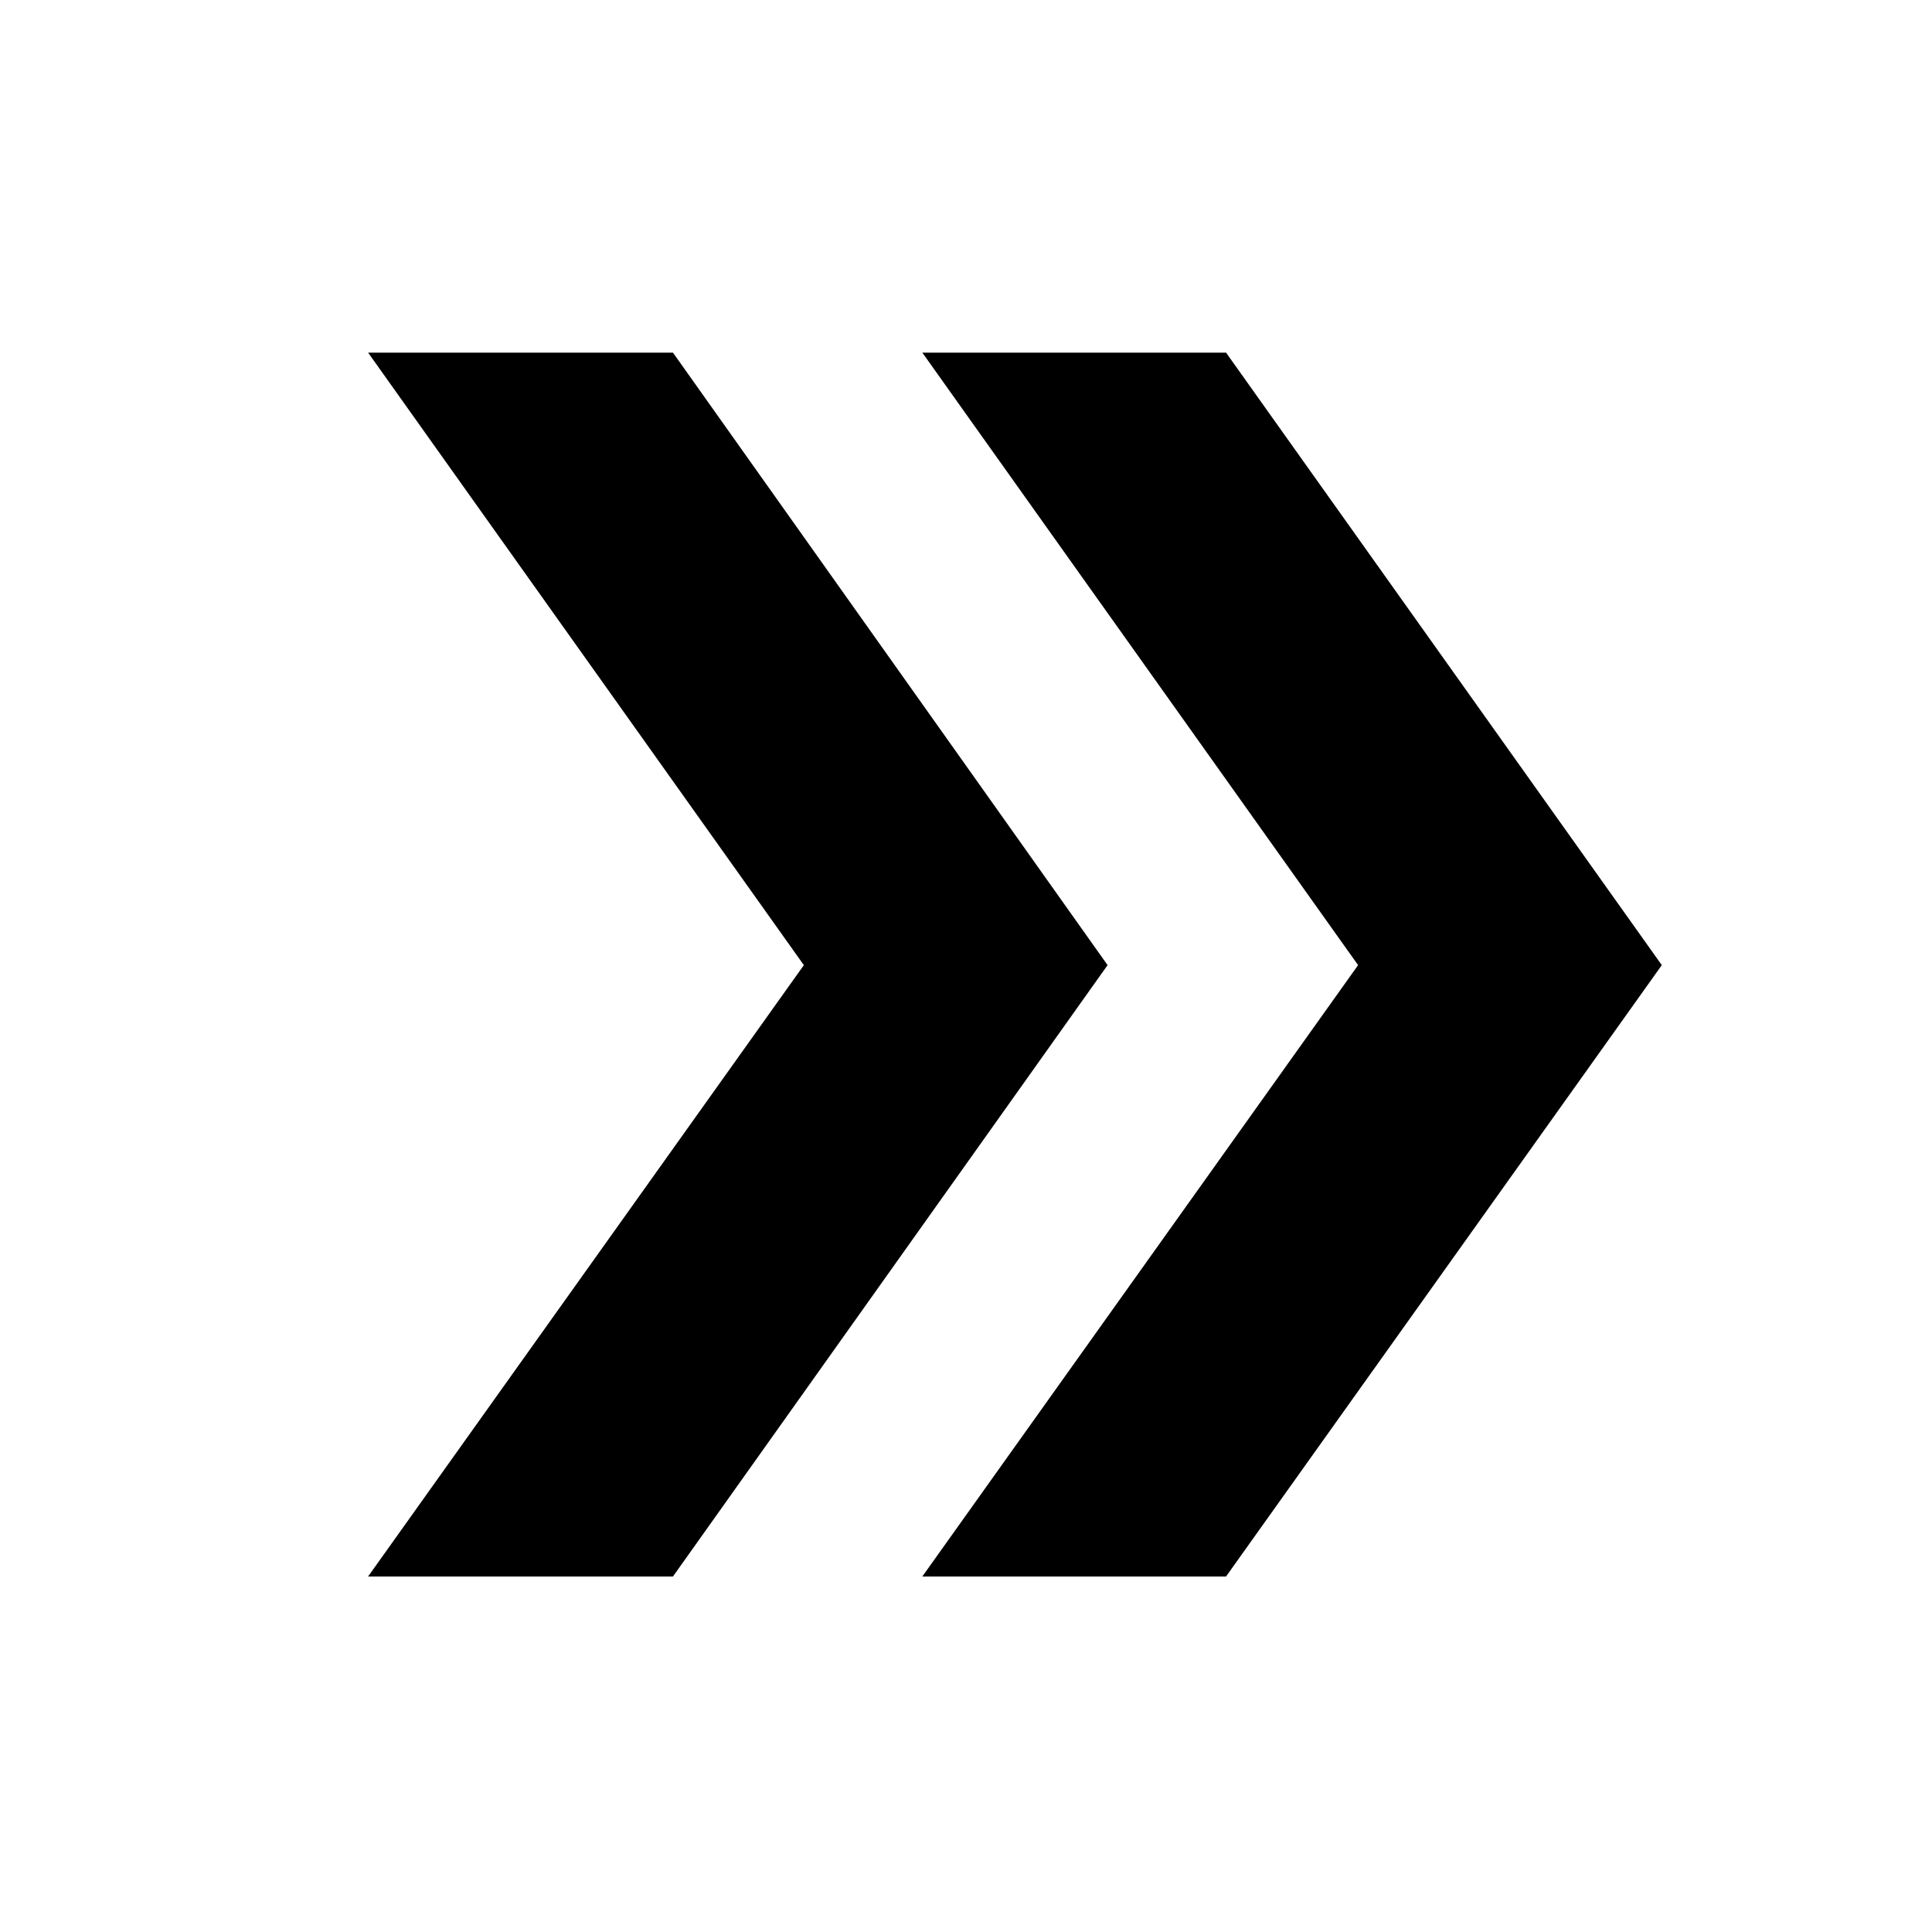 <svg xmlns="http://www.w3.org/2000/svg" height="24" viewBox="0 -960 960 960" width="24"><path d="m182.91-176.65 216.52-303.78-216.52-304.35h151.48l215.96 304.35-215.96 303.78H182.91Zm275.39 0 216.53-303.78L458.3-784.78h150.92l216.52 304.35-216.52 303.78H458.3Z"/></svg>